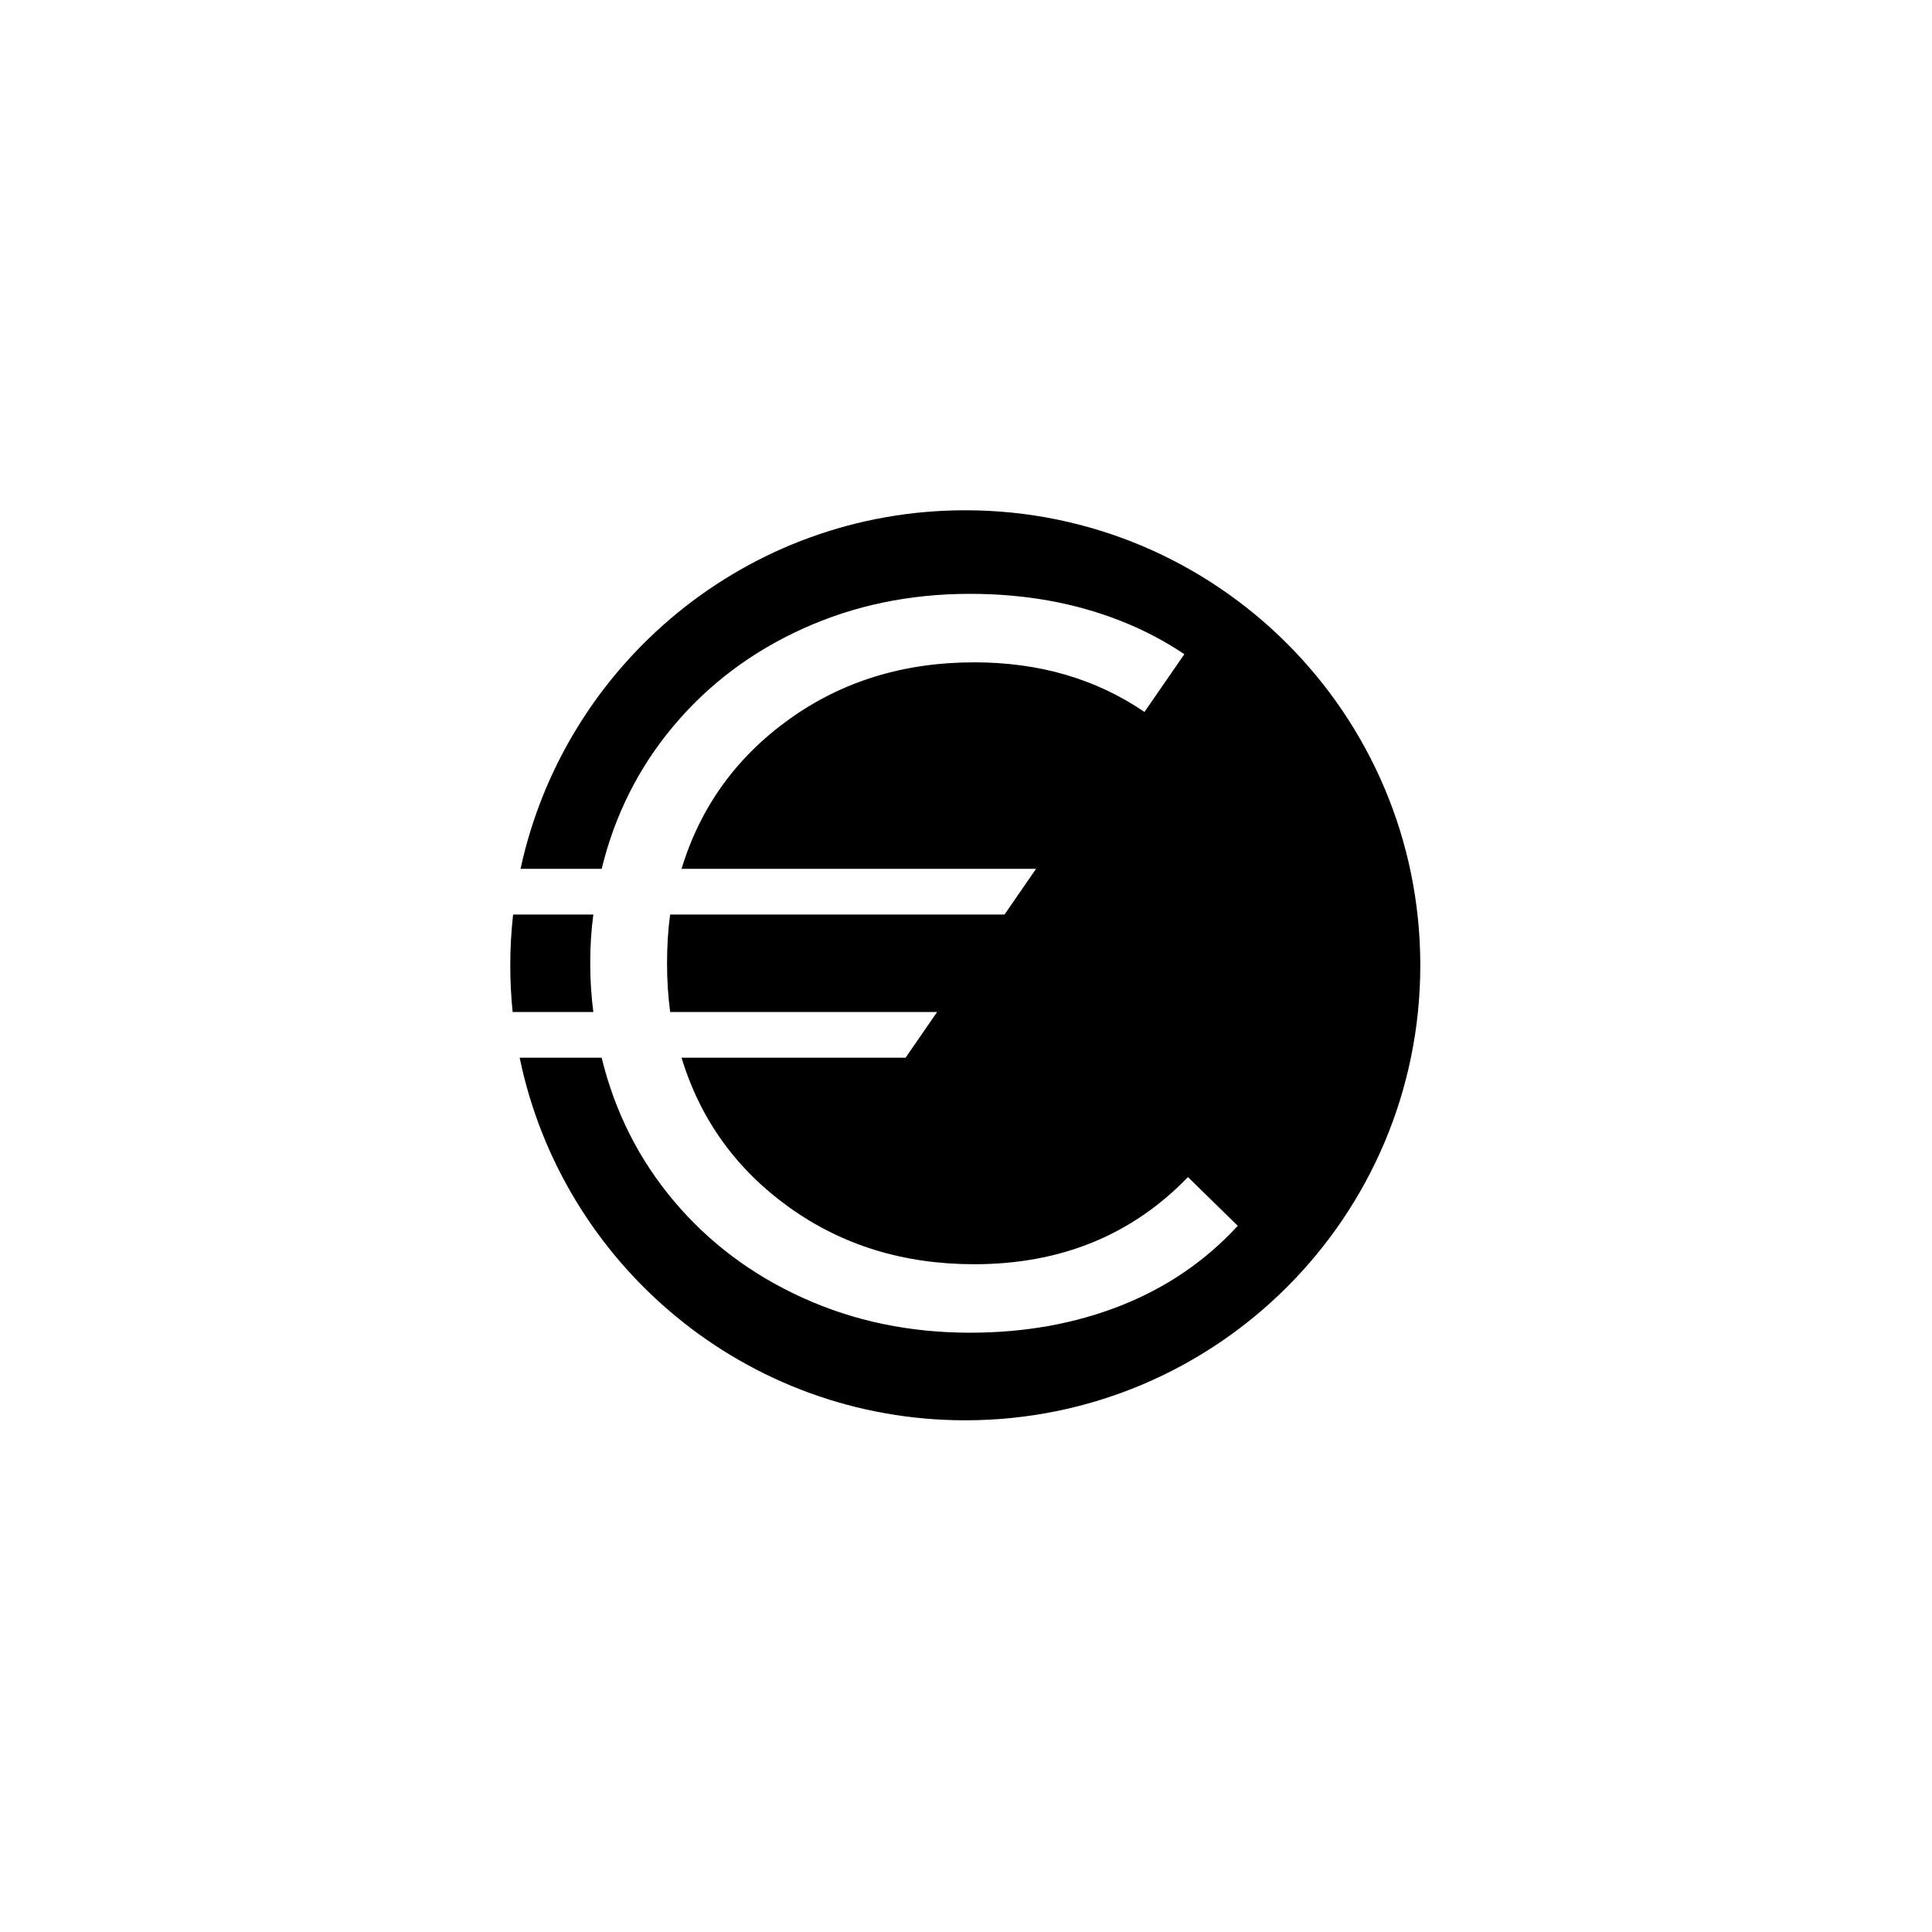 <?xml version="1.0" encoding="utf-8"?>
<!DOCTYPE svg PUBLIC "-//W3C//DTD SVG 1.1//EN" "http://www.w3.org/Graphics/SVG/1.1/DTD/svg11.dtd">
<svg version="1.1" xmlns="http://www.w3.org/2000/svg" xmlns:xlink="http://www.w3.org/1999/xlink" x="0px" y="0px" width="216px" height="216px" viewBox="0 0 216 216" enable-background="new 0 0 216 216" xml:space="preserve">
<path fill-rule="evenodd" clip-rule="evenodd" d="M107.92,158.791c-24.551,0-45.044-17.399-49.821-40.536
	h9.167c1.469,6.03,4.159,11.365,8.063,16.008c3.906,4.639,8.722,8.256,14.447,10.848c5.723,2.593,11.949,3.887,18.677,3.887
	c6.111,0,11.719-1.006,16.821-3.016c5.106-2.01,9.477-4.988,13.11-8.932l-5.566-5.452c-6.267,6.494-14.233,9.745-23.901,9.745
	c-7.888,0-14.791-2.128-20.709-6.38c-5.917-4.257-9.92-9.827-12.01-16.708h25.045l3.528-5.11H74.924
	c-0.234-1.774-0.348-3.593-0.348-5.451c0-1.935,0.114-3.751,0.348-5.45h37.382l3.527-5.107H76.198
	c2.089-6.882,6.093-12.451,12.01-16.707c5.918-4.254,12.821-6.38,20.709-6.38c7.279,0,13.627,1.852,19.034,5.548l4.46-6.458
	c-2.193-1.477-4.569-2.722-7.137-3.731c-5.103-2.012-10.71-3.017-16.821-3.017c-6.729,0-12.954,1.294-18.677,3.886
	c-5.725,2.592-10.541,6.207-14.447,10.85c-3.904,4.641-6.594,9.979-8.063,16.009h-9.068c4.946-22.913,25.332-40.088,49.722-40.088
	c28.093,0,50.871,22.778,50.871,50.871S136.013,158.791,107.92,158.791L107.92,158.791z M57.313,113.145
	c-0.175-1.717-0.265-3.461-0.265-5.225c0-1.921,0.11-3.813,0.317-5.676h8.972c-0.232,1.699-0.35,3.516-0.35,5.45
	c0,1.858,0.118,3.676,0.35,5.451H57.313L57.313,113.145z"/>
</svg>
